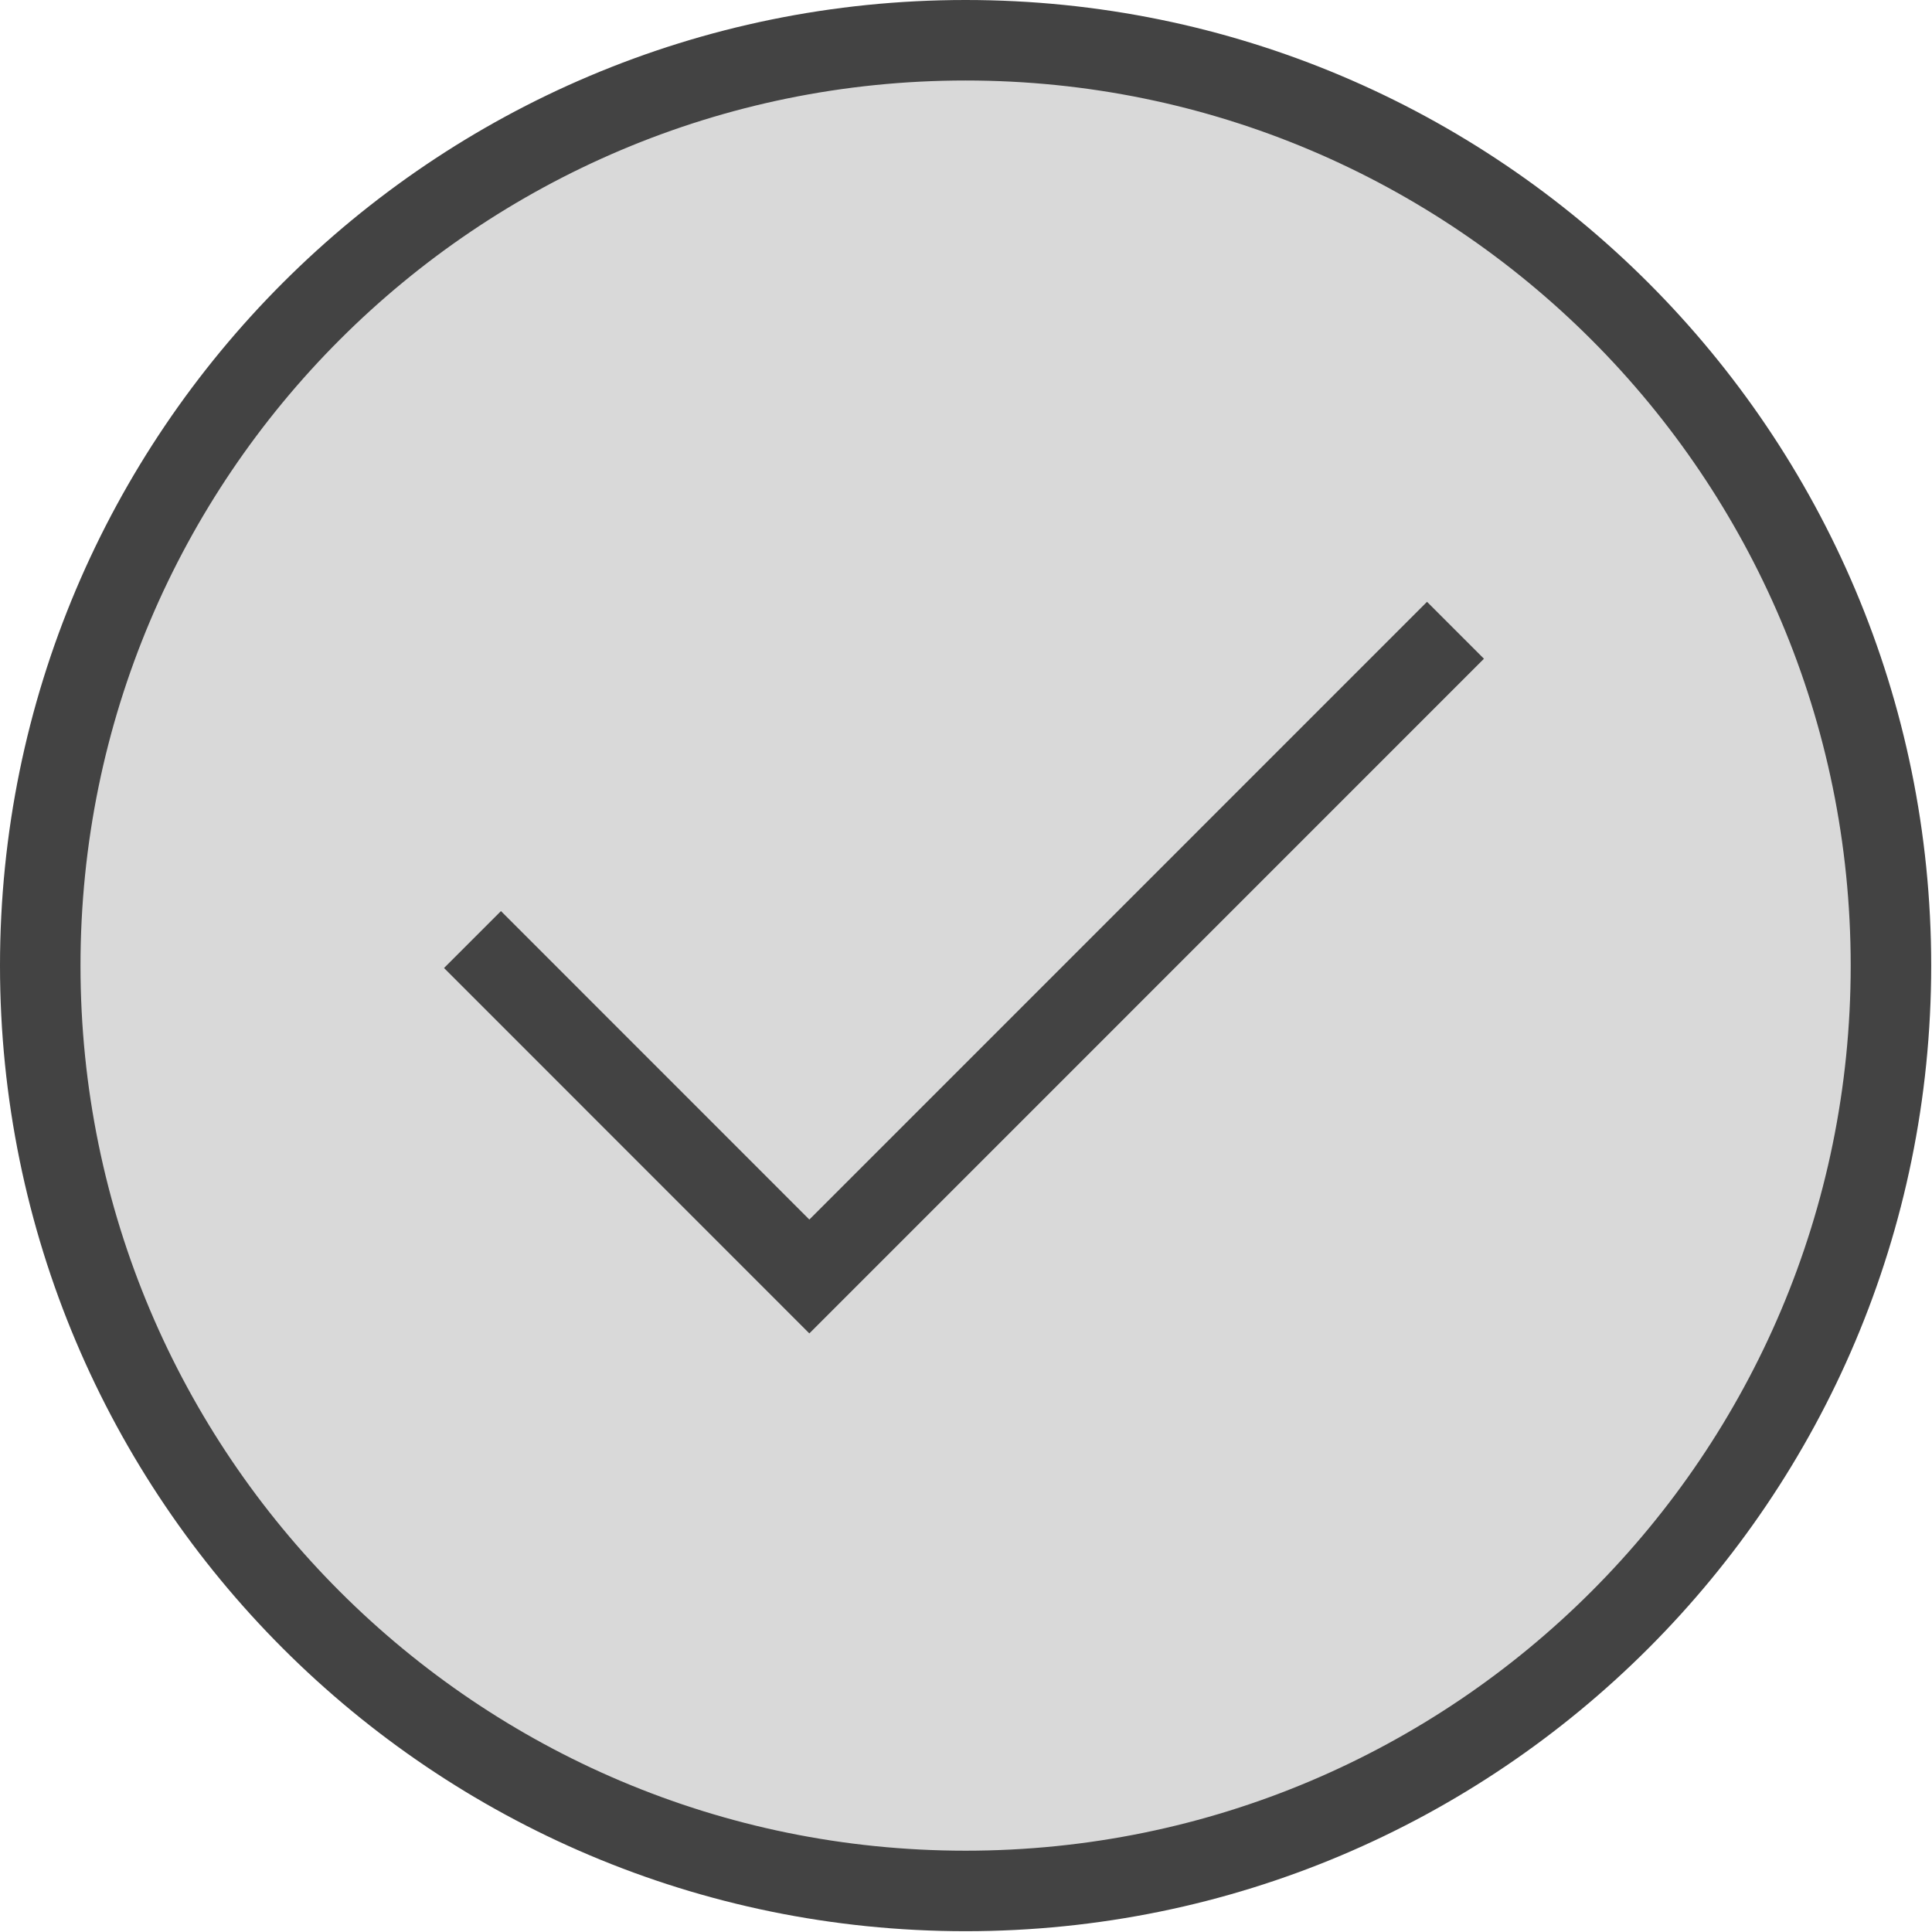 <svg width="24" height="24" viewBox="0 0 24 24" fill="none" xmlns="http://www.w3.org/2000/svg">
<path d="M11.995 23.49C18.343 23.49 23.49 18.343 23.49 11.995C23.49 5.646 18.343 0.5 11.995 0.5C5.647 0.5 0.5 5.646 0.5 11.995C0.5 18.343 5.647 23.49 11.995 23.49Z" fill="#434343" fill-opacity="0.2" stroke="#434343" stroke-miterlimit="10" stroke-linecap="square"/>
<path d="M6.223 12.025L10.054 15.857L17.727 8.183" stroke="#434343" stroke-miterlimit="10" stroke-linecap="square"/>
</svg>
